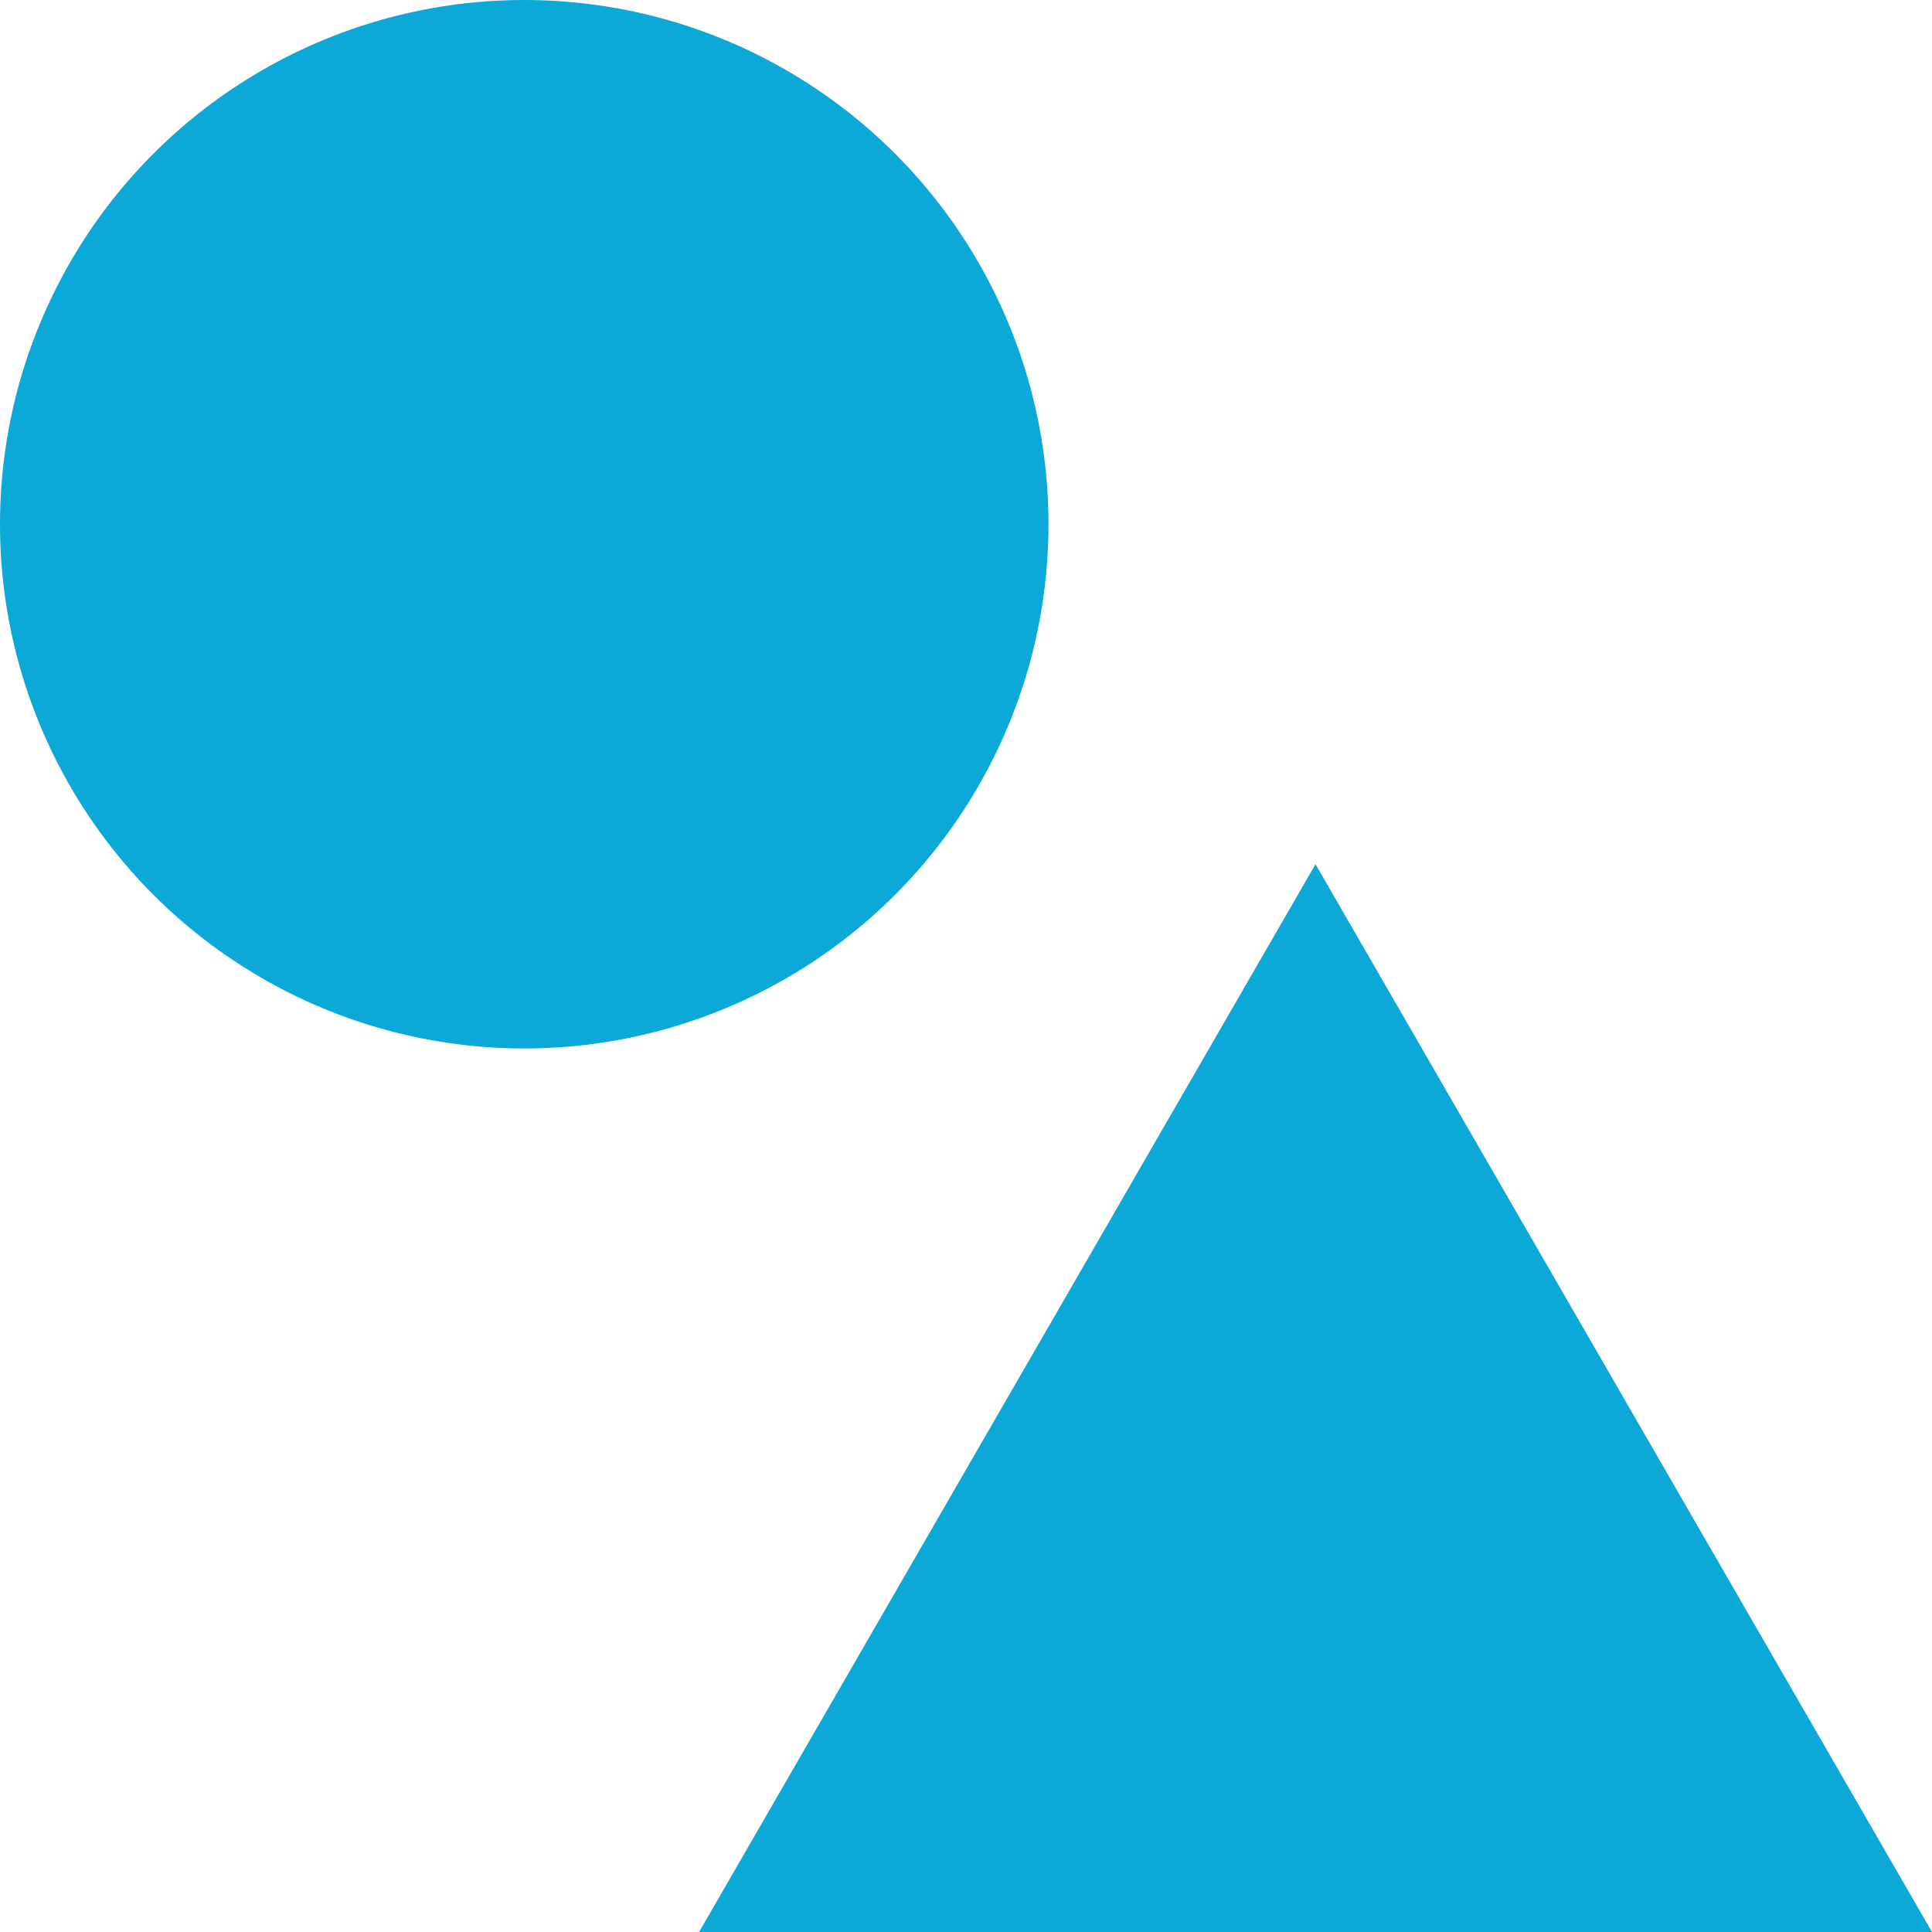 <svg xmlns="http://www.w3.org/2000/svg" xmlns:xlink="http://www.w3.org/1999/xlink" version="1.1" x="0px" y="0px" viewBox="0 0 32 32" enable-background="new 0 0 32 32" xml:space="preserve" transform="matrix(1, 0, 0, 1, 0, 0)"><g display="none"><rect x="-289.328" y="-186.667" display="inline" fill="#0CA8D7" width="473.333" height="236"/></g><g display="none"><g display="inline"><polygon points="21.789,14.314 32,32 11.578,32   " fill="#0CA8D7"/></g><g display="inline"><circle fill="#0CA8D7" cx="8.683" cy="8.683" r="8.683"/></g></g><g><g><polygon points="11.579,32 32,32 21.789,14.314   " fill="#0CA8D7"/><circle cx="8.683" cy="8.683" r="8.683" fill="#0CA8D7"/></g></g><g display="none"><g display="inline"><path fill="#0CA8D7" d="M21.789,16.314L30.268,31H13.311L21.789,16.314 M21.789,14.314L11.578,32H32L21.789,14.314L21.789,14.314z    "/></g><g display="inline"><path fill="#0CA8D7" d="M8.683,1c4.237,0,7.683,3.447,7.683,7.683s-3.447,7.683-7.683,7.683S1,12.92,1,8.683S4.447,1,8.683,1     M8.683,0C3.888,0,0,3.888,0,8.683s3.888,8.683,8.683,8.683c4.796,0,8.683-3.888,8.683-8.683S13.479,0,8.683,0L8.683,0z"/></g></g><g display="none"><g display="inline"><circle fill="#0CA8D7" cx="8.683" cy="8.683" r="8.183"/><g><path d="M8.683,1c4.237,0,7.683,3.447,7.683,7.683s-3.447,7.683-7.683,7.683S1,12.92,1,8.683S4.447,1,8.683,1 M8.683,0     C3.888,0,0,3.888,0,8.683s3.888,8.683,8.683,8.683c4.796,0,8.683-3.888,8.683-8.683S13.479,0,8.683,0L8.683,0z" fill="#f0cc65"/></g></g><g display="inline"><polygon fill="#0CA8D7" points="12.445,31.5 21.789,15.314 31.134,31.5   "/><g><path d="M21.789,16.314L30.268,31H13.311L21.789,16.314 M21.789,14.314L11.578,32H32L21.789,14.314L21.789,14.314z" fill="#0CA8D7"/></g></g></g></svg>